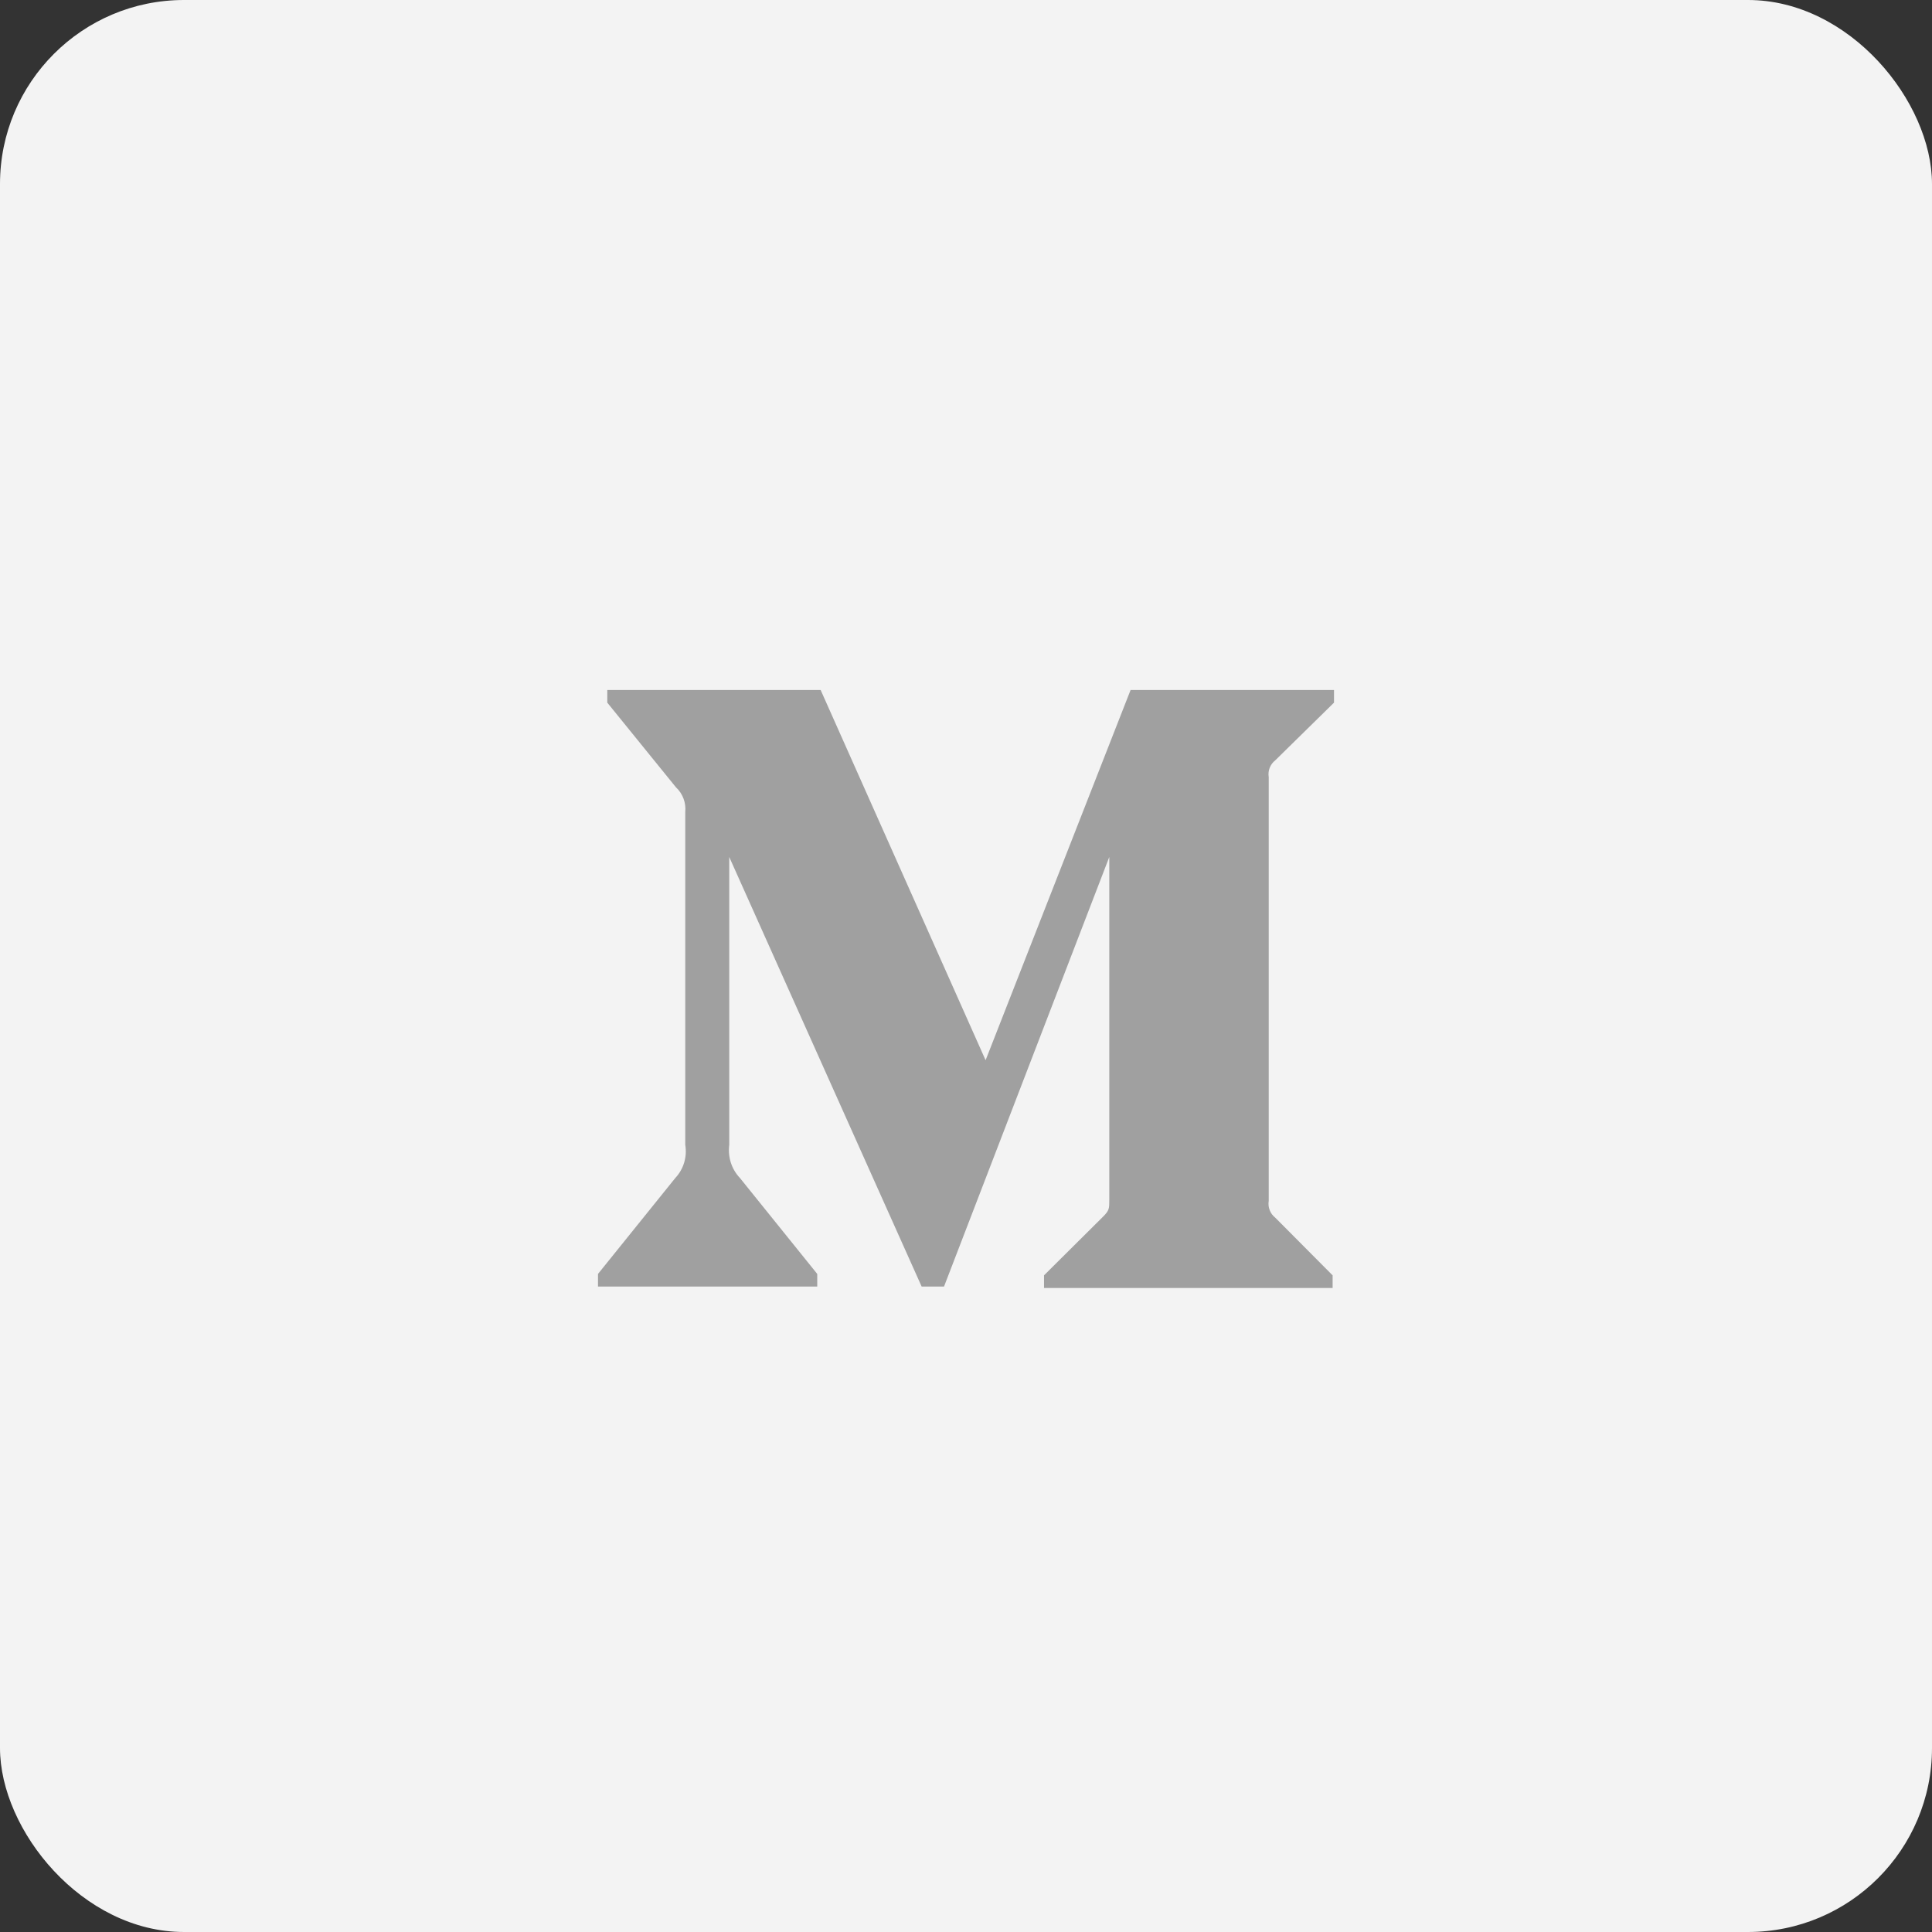<?xml version="1.0" encoding="UTF-8"?>
<svg width="42px" height="42px" viewBox="0 0 42 42" version="1.1" xmlns="http://www.w3.org/2000/svg" xmlns:xlink="http://www.w3.org/1999/xlink">
    <rect x="0" y="0" width="42" height="42" fill="#333333" stroke="none"/>
    <!-- Generator: Sketch 56.3 (81716) - https://sketch.com -->
    <title>Medium_Normal</title>
    <desc>Created with Sketch.</desc>
    <g id="Page-1" stroke="none" stroke-width="1" fill="none" fill-rule="evenodd">
        <g id="Landing-Page" transform="translate(-727, -2266)">
            <g id="Medium_Normal" transform="translate(727, 2266)">
                <rect id="Rectangle" fill="#F3F3F3" x="0" y="0" width="42" height="42" rx="4"></rect>
                <path d="M14.897,17.652 C14.917,17.451 14.842,17.252 14.696,17.117 L13.202,15.275 L13.202,15 L17.84,15 L21.426,23.048 L24.578,15 L29,15 L29,15.275 L27.723,16.529 C27.613,16.614 27.558,16.756 27.581,16.895 L27.581,26.105 C27.558,26.244 27.613,26.386 27.723,26.471 L28.97,27.725 L28.97,28 L22.696,28 L22.696,27.725 L23.988,26.441 C24.115,26.311 24.115,26.273 24.115,26.074 L24.115,18.63 L20.522,27.969 L20.036,27.969 L15.853,18.63 L15.853,24.889 C15.819,25.153 15.904,25.418 16.085,25.608 L17.766,27.694 L17.766,27.969 L13,27.969 L13,27.694 L14.681,25.608 C14.86,25.417 14.941,25.151 14.897,24.889 L14.897,17.652 Z" id="Shape" fill="#A0A0A0" fill-rule="nonzero"></path>
            </g>
        </g>
    </g>
</svg>